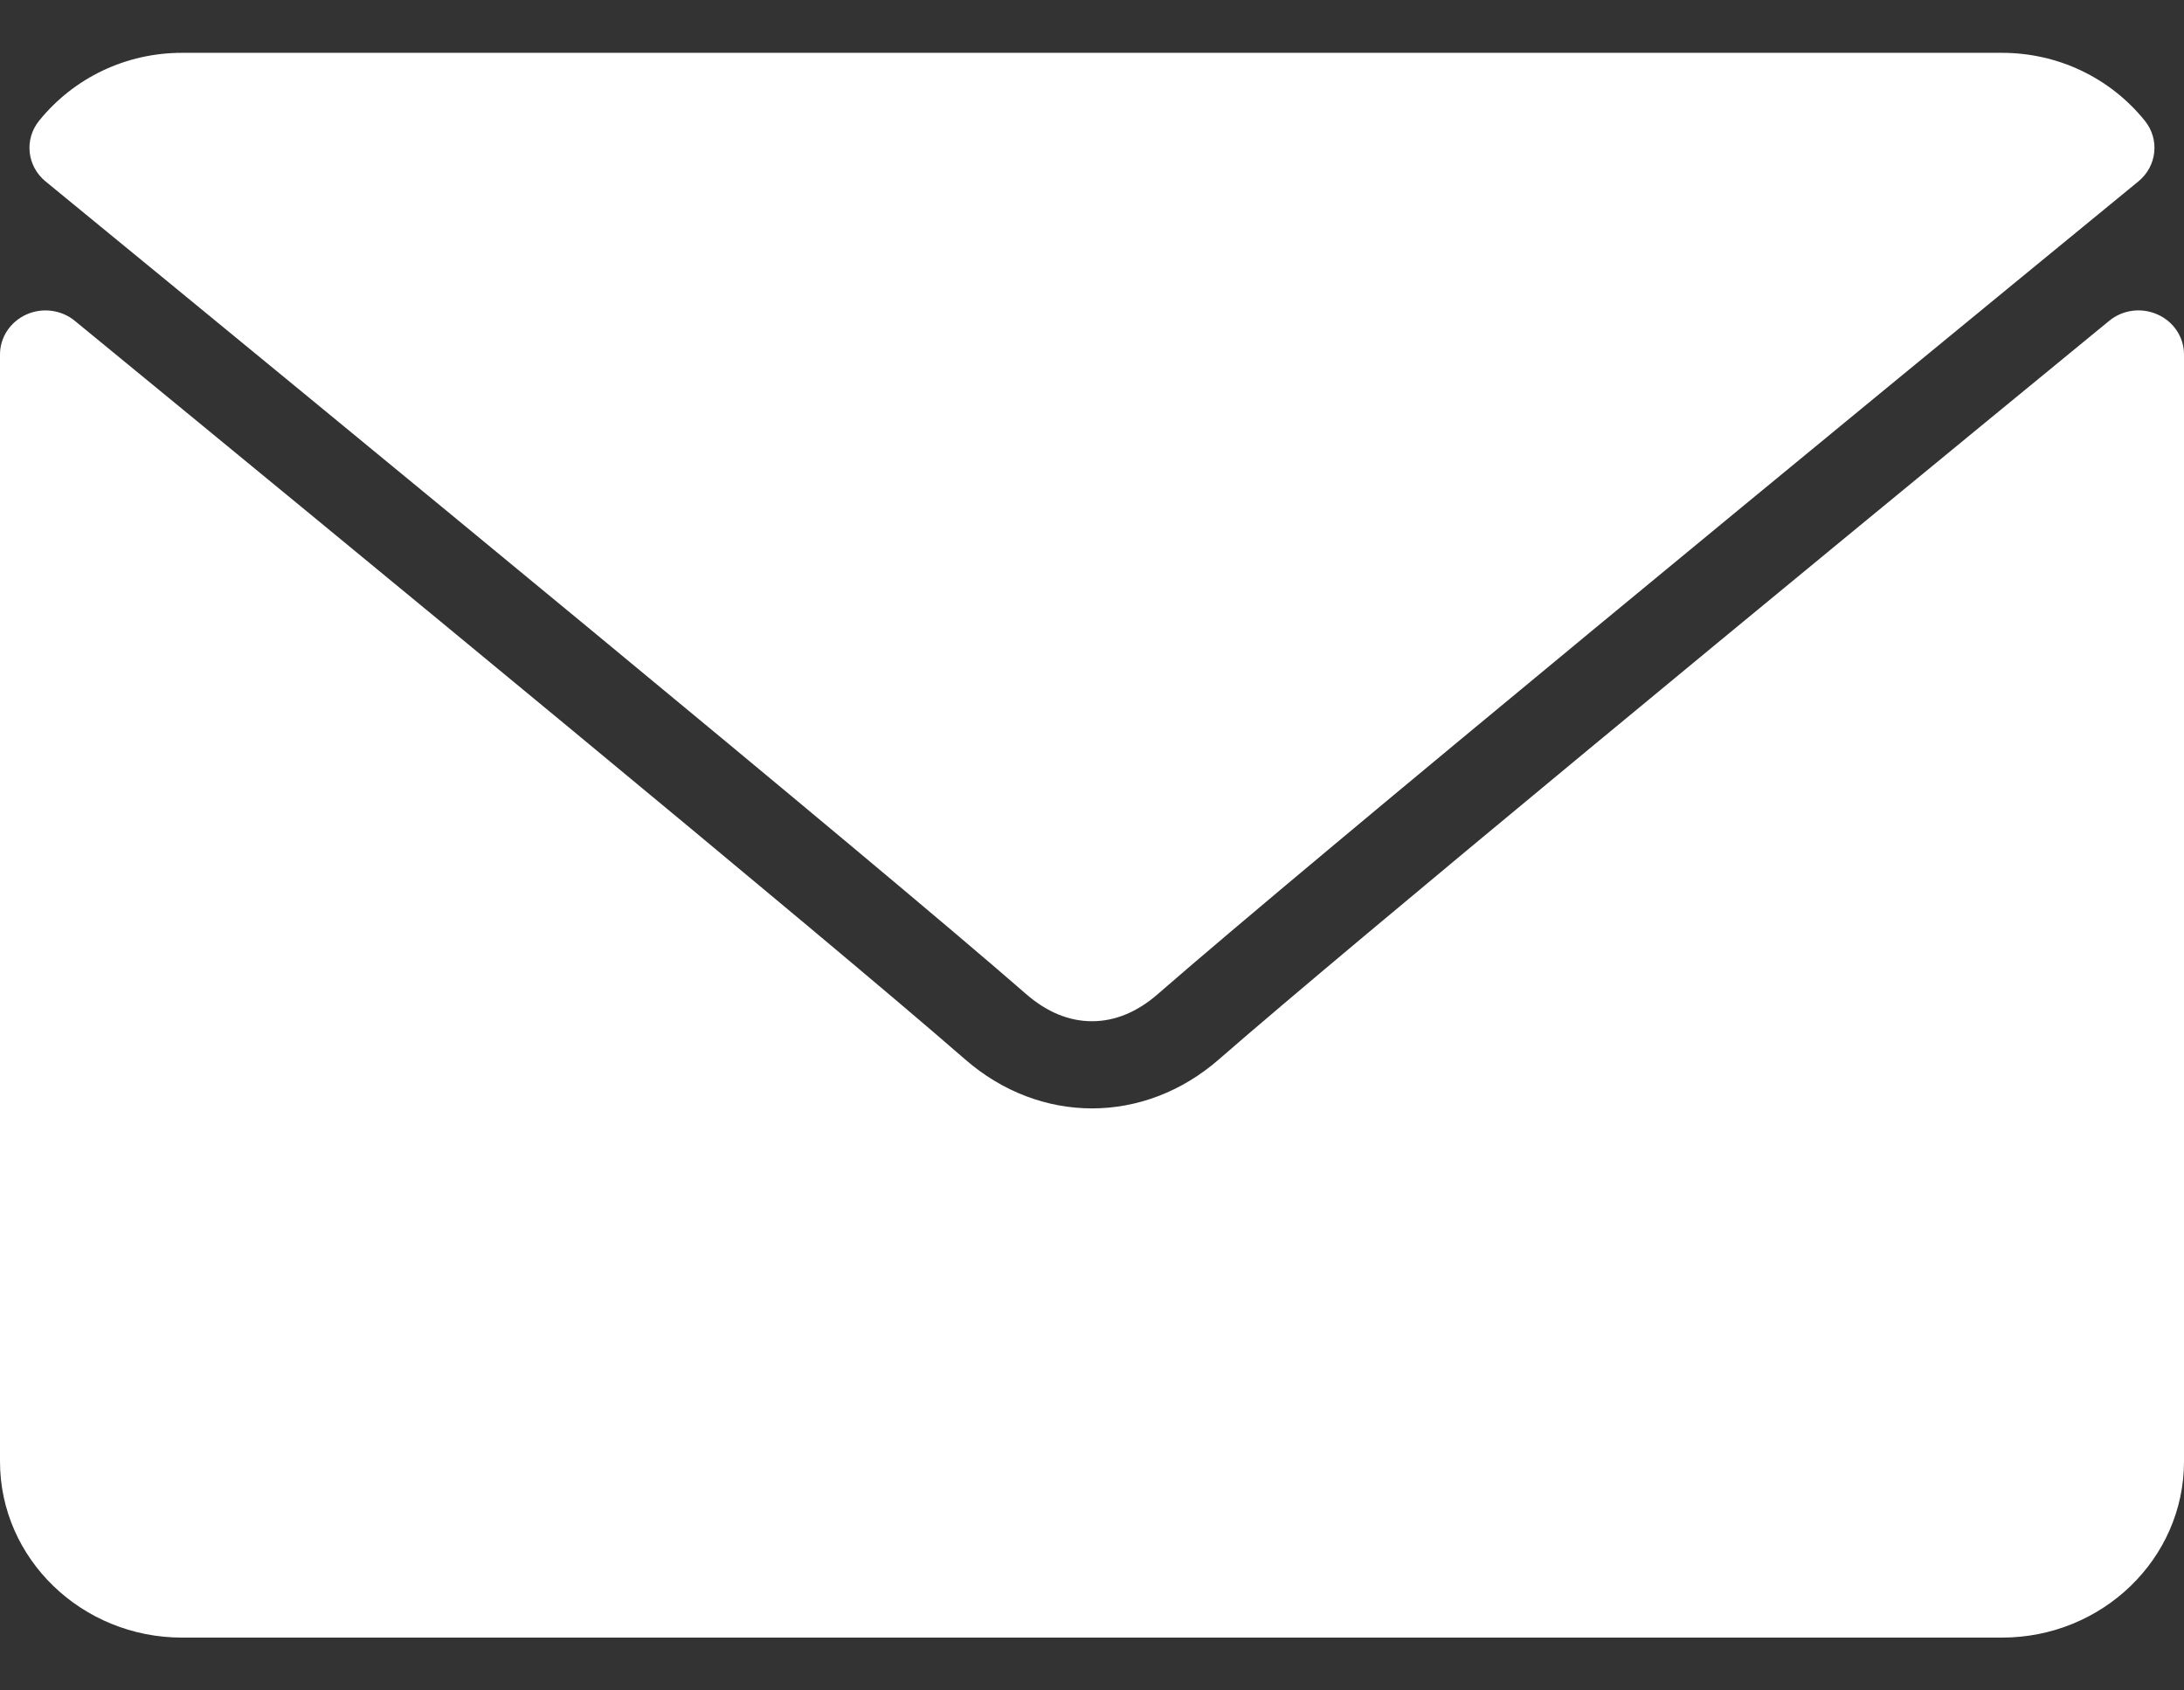 <svg width="31" height="24" viewBox="0 0 31 24" fill="none" xmlns="http://www.w3.org/2000/svg">
<rect x="0" y="0" width="31" height="24" fill="#333333" stroke="none"/>
<path d="M0.647 2.576C4.901 6.063 12.367 12.197 14.561 14.11C14.856 14.368 15.172 14.499 15.5 14.499C15.827 14.499 16.142 14.369 16.436 14.112C18.632 12.198 26.098 6.063 30.352 2.576C30.617 2.359 30.658 1.978 30.443 1.713C29.948 1.101 29.208 0.75 28.416 0.75H2.583C1.791 0.75 1.052 1.101 0.556 1.713C0.341 1.978 0.382 2.359 0.647 2.576Z" fill="white"/>
<path d="M30.625 4.465C30.396 4.362 30.127 4.398 29.937 4.556C25.218 8.426 19.197 13.388 17.302 15.04C16.238 15.969 14.763 15.969 13.697 15.039C11.677 13.278 4.915 7.715 1.063 4.556C0.872 4.398 0.602 4.363 0.375 4.465C0.146 4.568 0 4.789 0 5.032V20.75C0 22.129 1.159 23.25 2.583 23.25H28.417C29.841 23.25 31 22.129 31 20.75V5.032C31 4.789 30.854 4.567 30.625 4.465Z" fill="white"/>
</svg>
